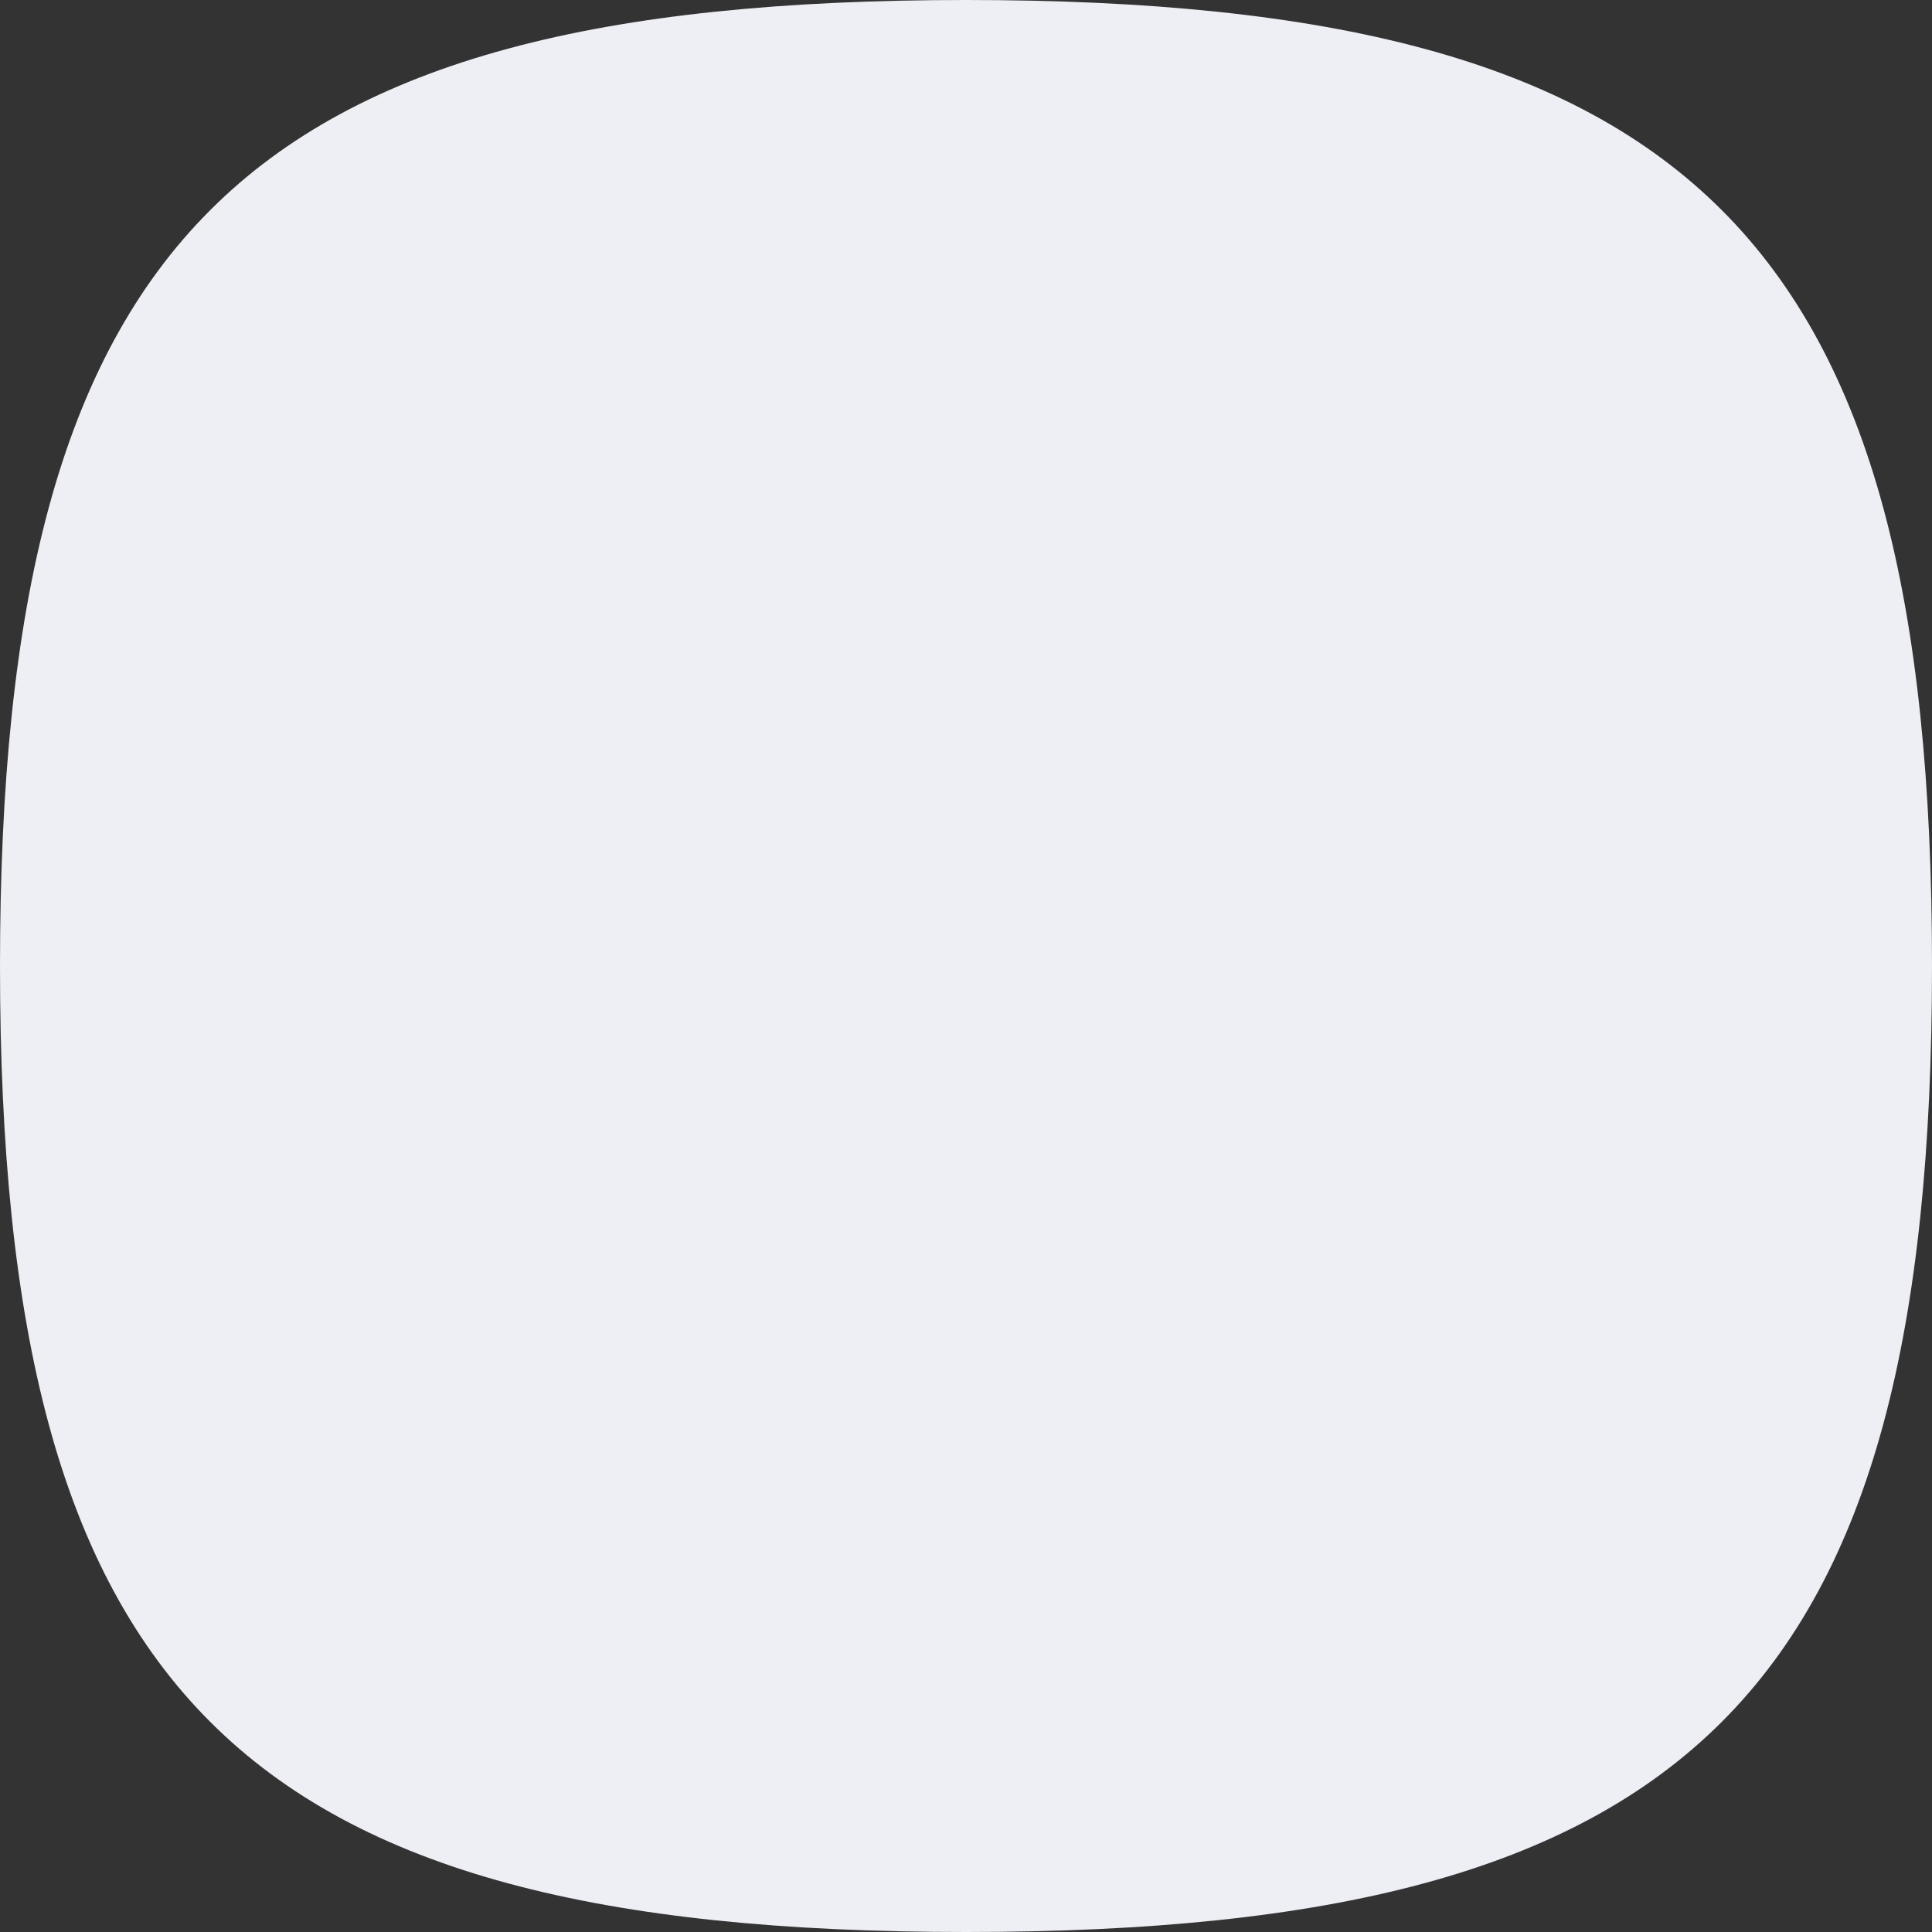<svg width="80" height="80" viewBox="0 0 80 80" fill="none" xmlns="http://www.w3.org/2000/svg">
<rect x="0" y="0" width="80" height="80" fill="#333333" stroke="none"/>
<path d="M80 40C80 70.125 70.125 80 40 80C9.875 80 0 70.125 0 40C0 9.875 9.875 0 40 0C70.125 0 80 9.875 80 40Z" fill="#EDEFF4"/>
</svg>
